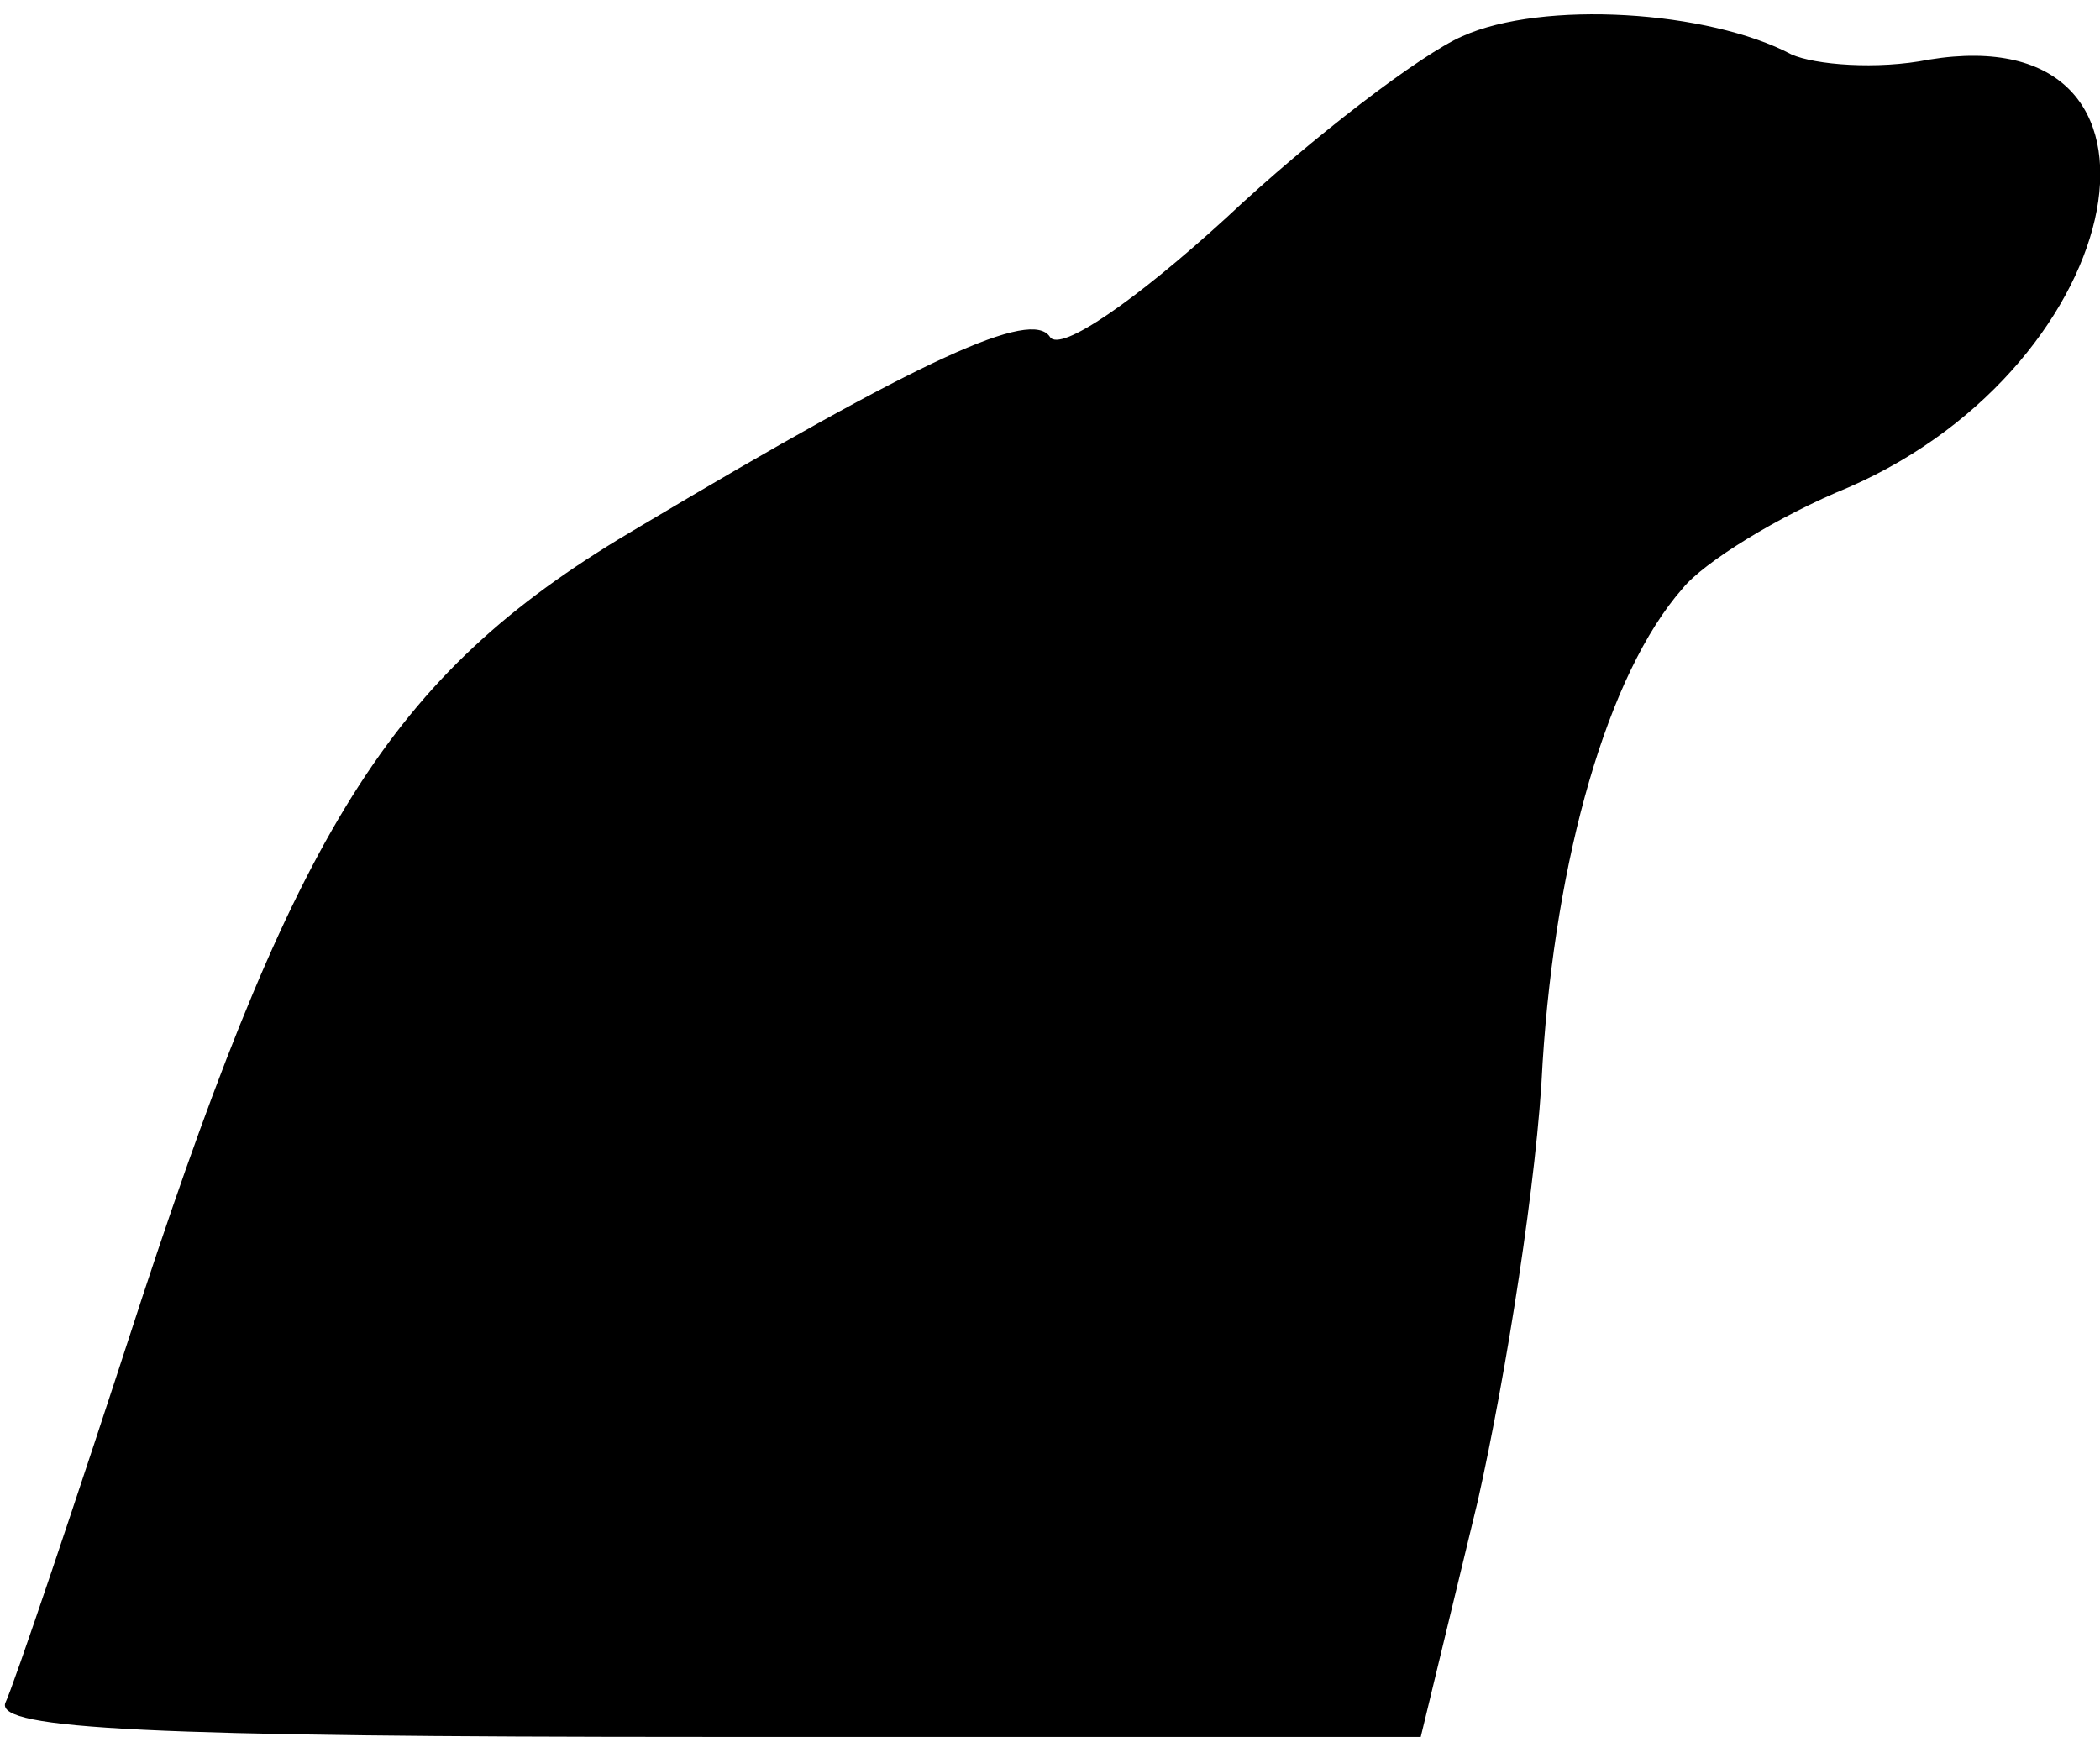 <?xml version="1.0" standalone="no"?>
<!DOCTYPE svg PUBLIC "-//W3C//DTD SVG 20010904//EN"
 "http://www.w3.org/TR/2001/REC-SVG-20010904/DTD/svg10.dtd">
<svg version="1.0" xmlns="http://www.w3.org/2000/svg"
 width="81pt" height="67pt" viewBox="0 0 81 67"
 preserveAspectRatio="xMidYMid meet">
<g transform="translate(0,67) scale(0.1,-0.1)"
fill="#000000" stroke="none">
<path fill="#000000" stroke="none" d="M564 656 c-16 -7 -58 -39 -91 -70 -35
-32 -64 -52 -68 -46 -7 11 -49 -8 -158 -73 -94 -55 -131 -112 -192 -297 -26
-80 -50 -151 -53 -157 -3 -10 55 -13 271 -13 l275 0 22 91 c11 49 23 125 25
169 5 79 25 150 54 183 8 10 37 28 64 39 110 48 135 182 31 165 -20 -4 -44 -2
-53 2 -32 17 -96 21 -127 7z"/>
</g>
</svg>
